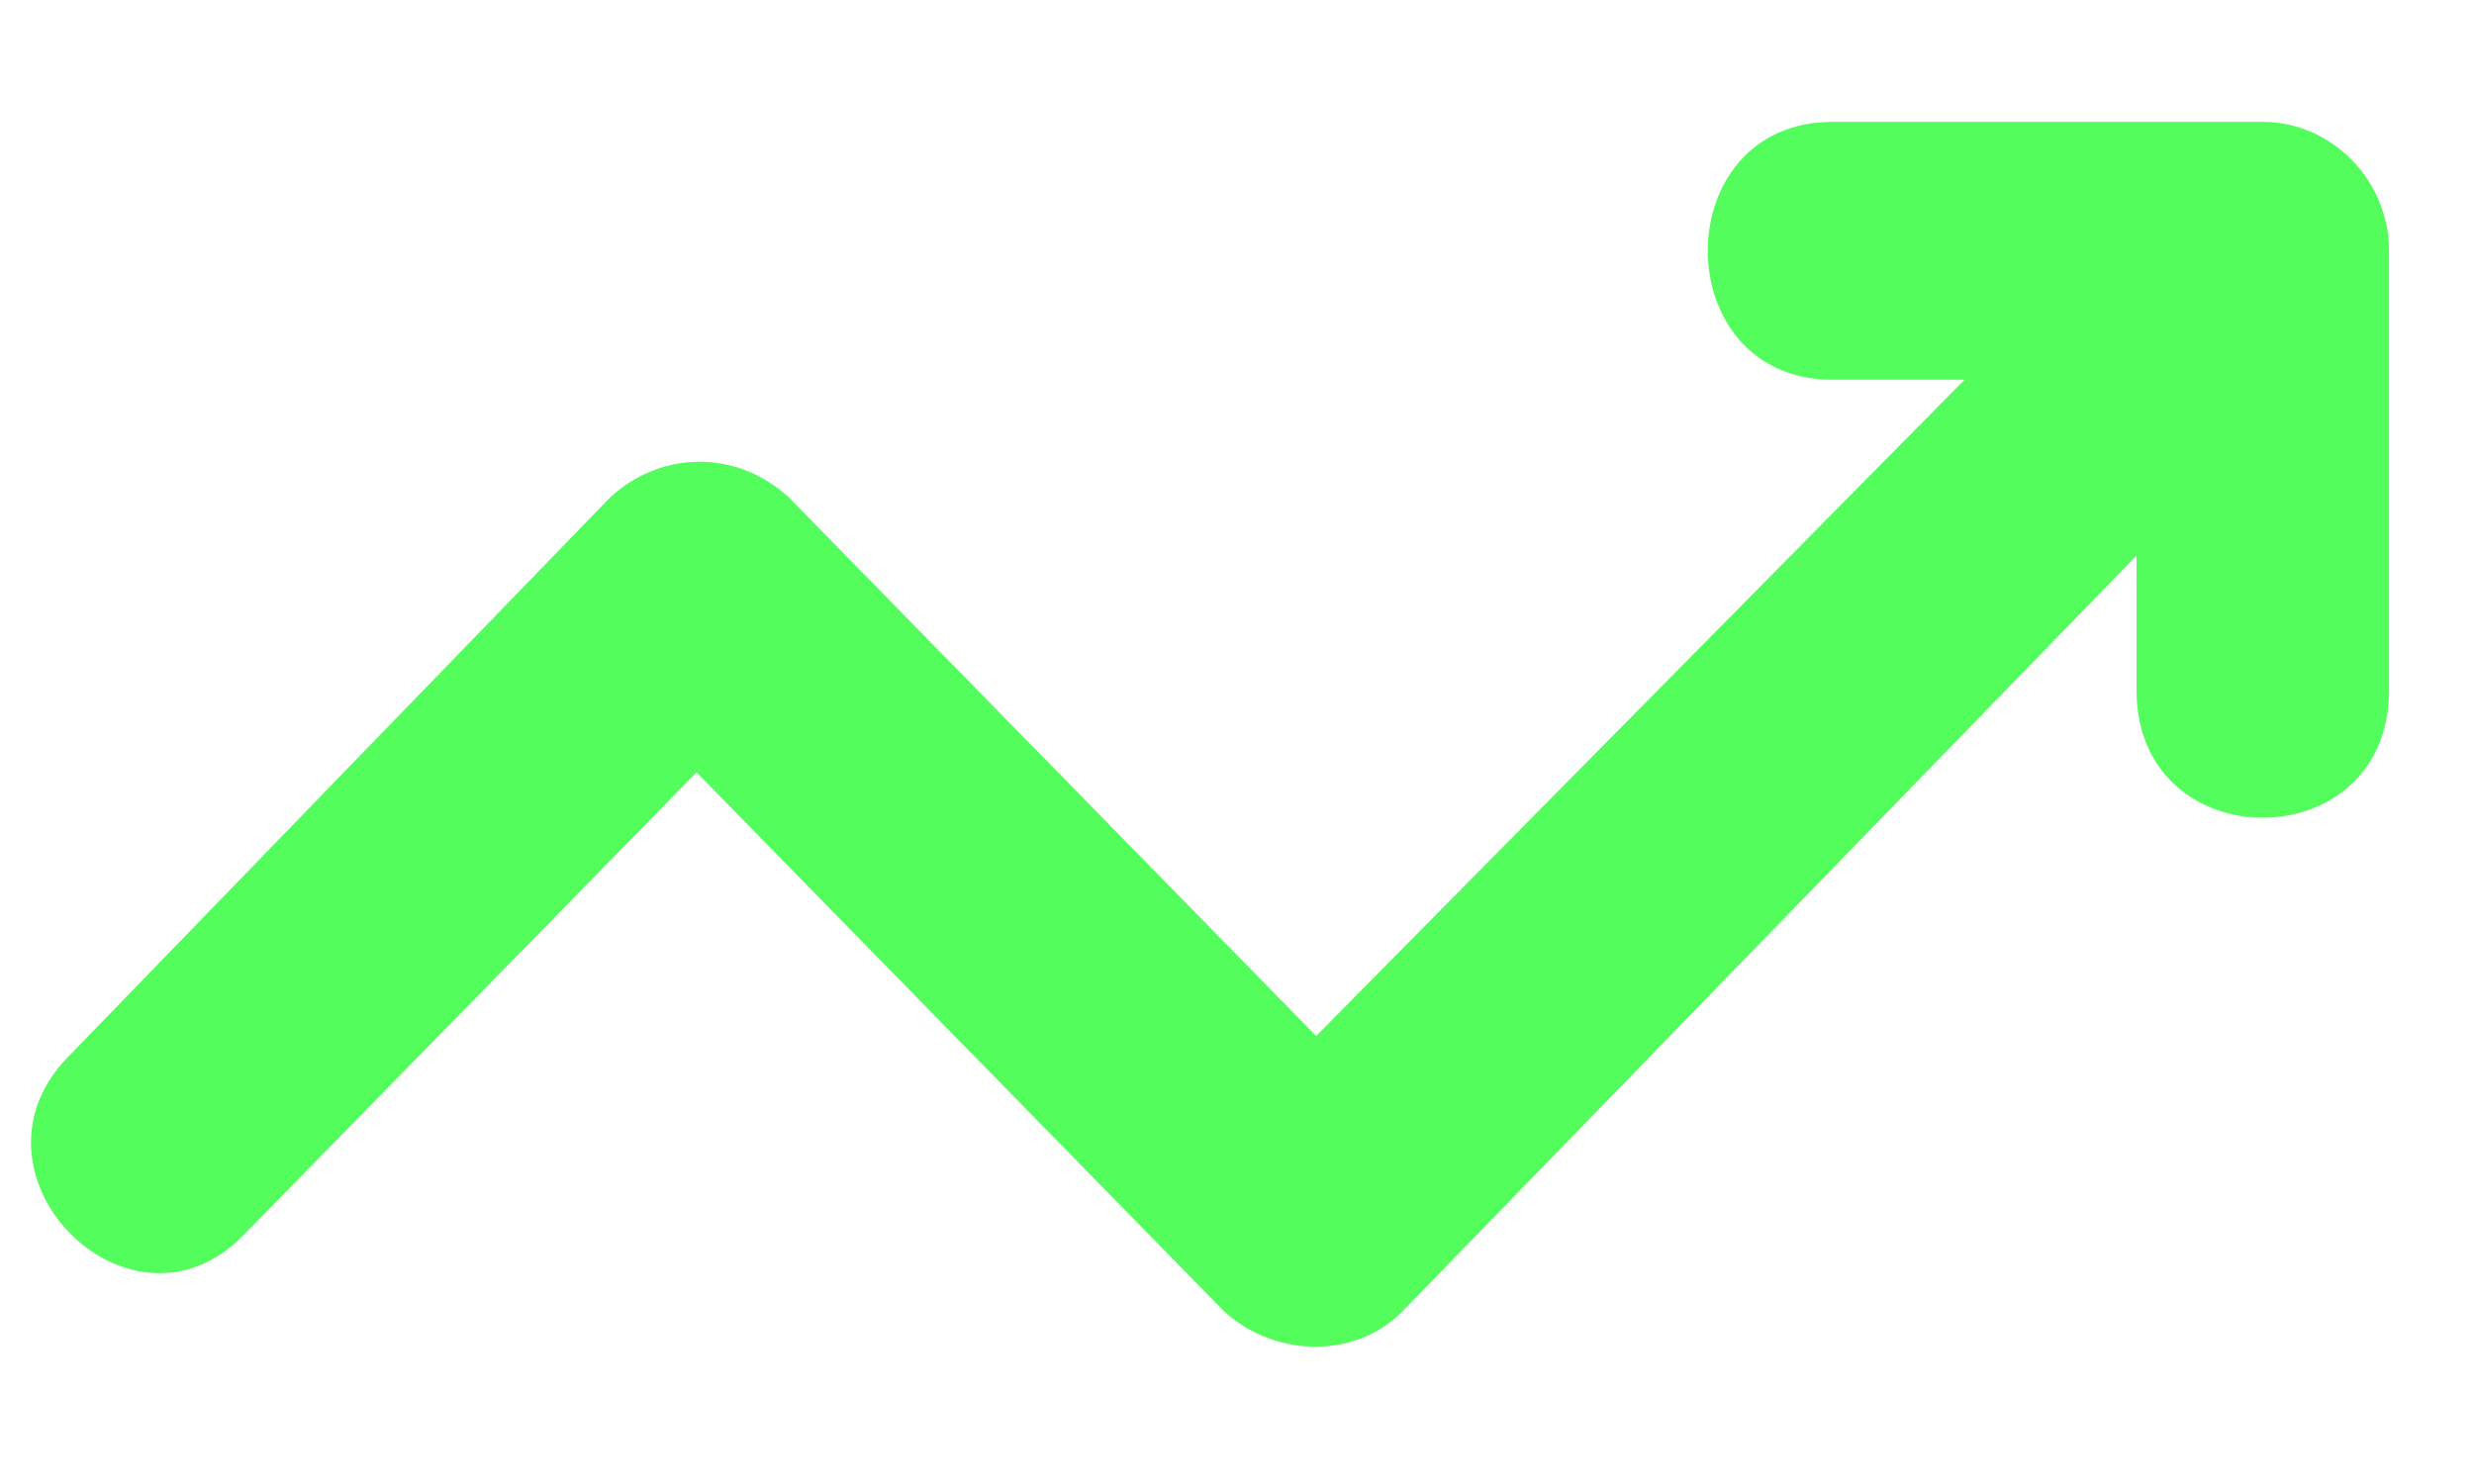 <svg width="15" height="9" viewBox="0 0 15 9" fill="none" xmlns="http://www.w3.org/2000/svg">
<path fill-rule="evenodd" clip-rule="evenodd" d="M11.111 0.739C10.102 0.739 10.102 2.303 11.111 2.303H11.911L7.98 6.283L4.78 3.014C4.467 2.729 4.015 2.729 3.702 3.014L0.432 6.39C-0.299 7.101 0.78 8.202 1.475 7.492L4.223 4.684L7.423 7.954C7.737 8.238 8.223 8.238 8.502 7.954L12.954 3.369V4.186C12.954 5.217 14.485 5.217 14.485 4.186V1.521C14.485 1.094 14.137 0.739 13.719 0.739L11.11 0.739L11.111 0.739Z" fill="#53FD5B"/>
</svg>
